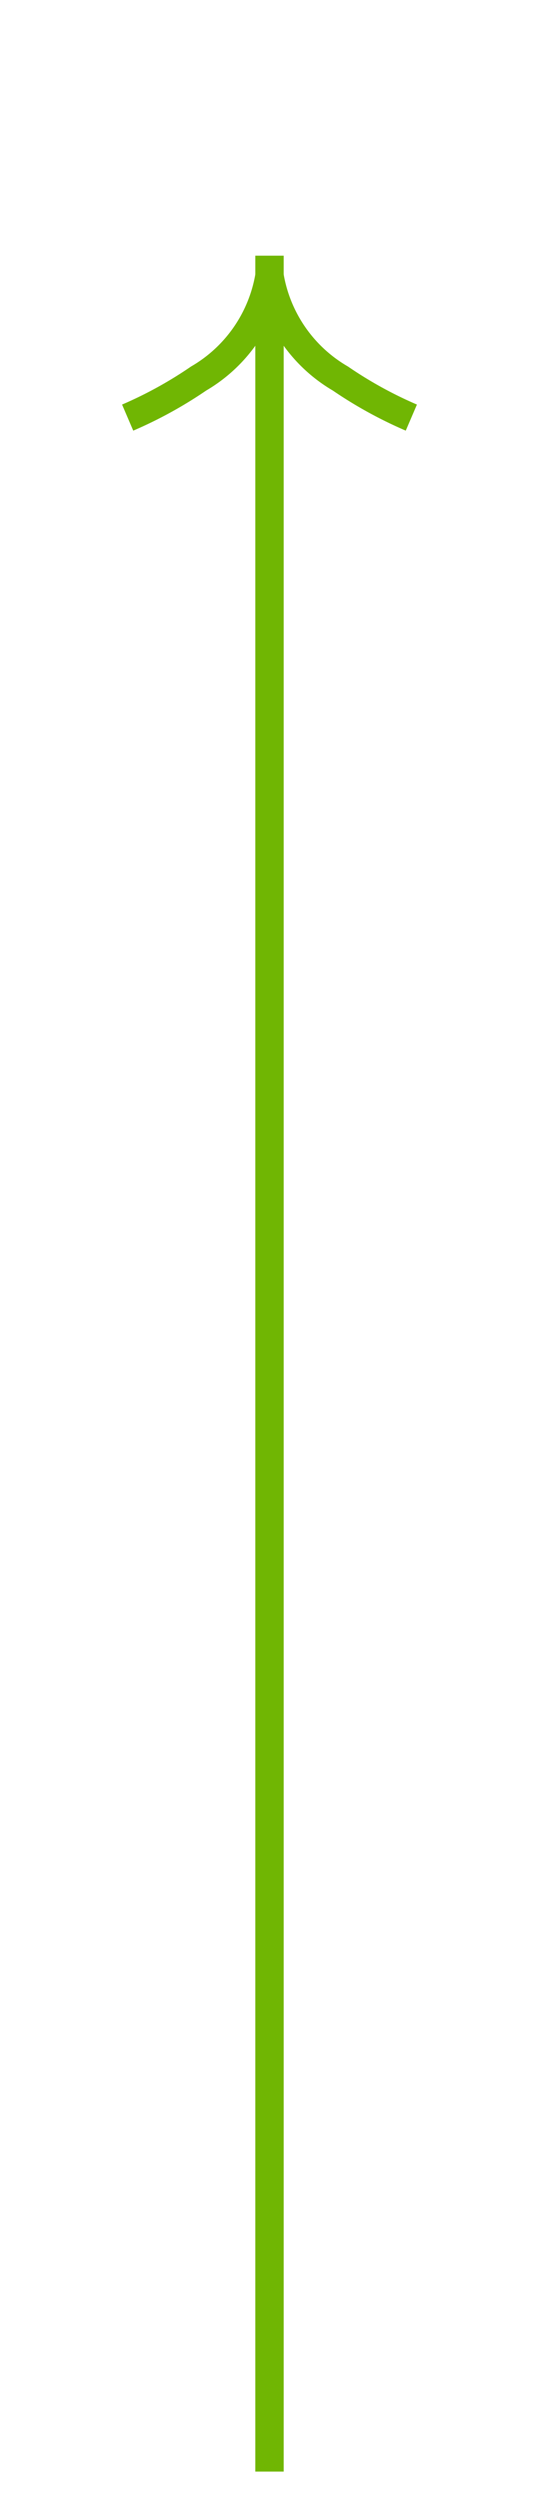 ﻿<?xml version="1.0" encoding="utf-8"?>
<svg version="1.1" xmlns:xlink="http://www.w3.org/1999/xlink" width="19px" height="88px" xmlns="http://www.w3.org/2000/svg">
  <g transform="matrix(1 0 0 1 -14 -29 )">
    <path d="M 18.697 44.159  A 15.24 15.24 0 0 0 21.267 42.748 A 5.67 5.67 0 0 0 23.5 40.333 A 5.67 5.67 0 0 0 25.733 42.748 A 15.24 15.24 0 0 0 28.303 44.159 L 28.697 43.241  A 14.24 14.24 0 0 1 26.267 41.902 A 4.67 4.67 0 0 1 23.993 38.618 A 0.5 0.5 0 0 0 23.5 38.2 A 0.5 0.5 0 0 0 23.007 38.618 A 4.67 4.67 0 0 1 20.733 41.902 A 14.24 14.24 0 0 1 18.303 43.241 L 18.697 44.159  Z " fill-rule="nonzero" fill="#70b603" stroke="none" />
    <path d="M 23.5 38  L 23.5 116  " stroke-width="1" stroke="#70b603" fill="none" />
  </g>
</svg>